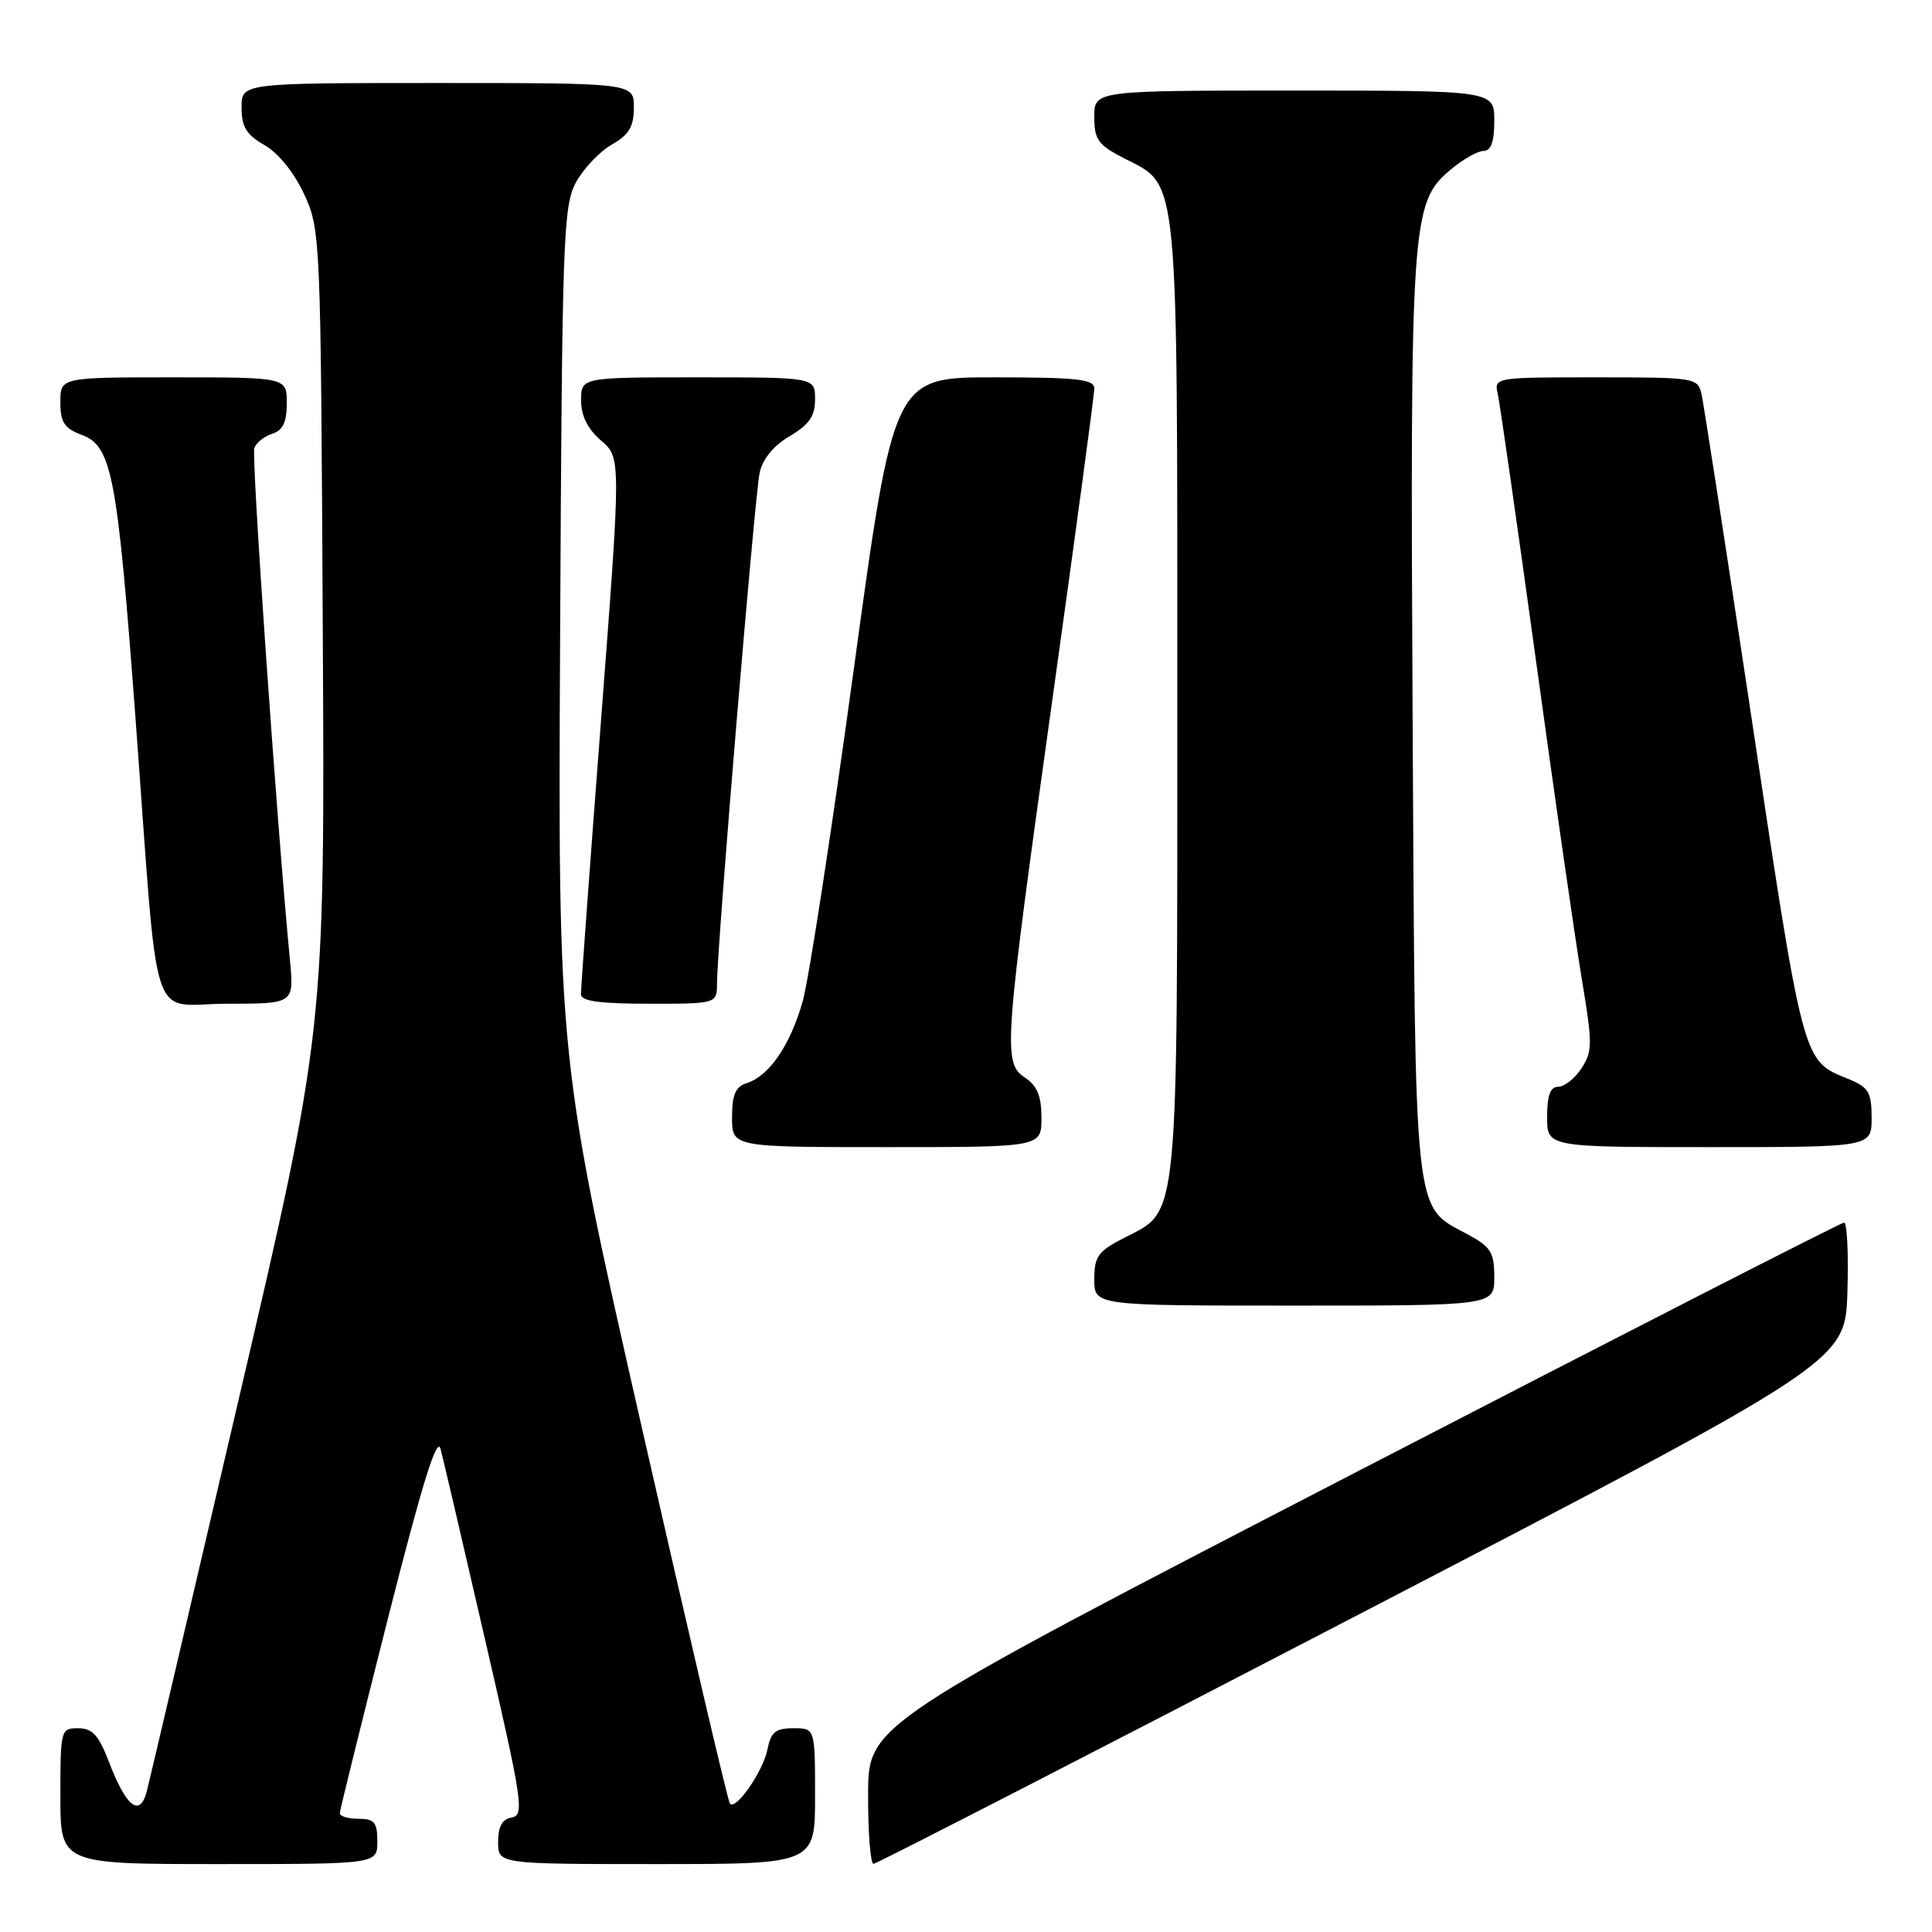 <?xml version="1.0" encoding="UTF-8" standalone="no"?>
<!DOCTYPE svg PUBLIC "-//W3C//DTD SVG 1.1//EN" "http://www.w3.org/Graphics/SVG/1.1/DTD/svg11.dtd" >
<svg xmlns="http://www.w3.org/2000/svg" xmlns:xlink="http://www.w3.org/1999/xlink" version="1.1" viewBox="0 0 256 256">
 <g >
 <path fill="currentColor"
d=" M 50.00 244.00 C 50.00 241.47 49.61 241.00 47.50 241.00 C 46.12 241.00 45.01 240.66 45.03 240.25 C 45.04 239.84 47.91 228.25 51.39 214.50 C 55.97 196.46 57.91 190.20 58.38 192.00 C 58.74 193.38 61.42 204.85 64.33 217.50 C 69.23 238.72 69.50 240.52 67.82 240.82 C 66.55 241.04 66.00 242.02 66.00 244.07 C 66.00 247.00 66.00 247.00 87.00 247.00 C 108.00 247.00 108.00 247.00 108.00 238.00 C 108.00 229.00 108.00 229.00 105.12 229.00 C 102.77 229.00 102.15 229.51 101.69 231.81 C 101.11 234.71 97.53 239.89 96.72 239.00 C 96.46 238.72 91.24 216.40 85.10 189.40 C 73.94 140.30 73.94 140.30 74.22 83.90 C 74.48 31.55 74.63 27.26 76.32 24.16 C 77.32 22.33 79.46 20.08 81.06 19.16 C 83.35 17.86 83.99 16.79 83.99 14.25 C 84.00 11.00 84.00 11.00 58.00 11.00 C 32.00 11.00 32.00 11.00 32.01 14.25 C 32.01 16.82 32.65 17.86 35.05 19.23 C 36.88 20.27 38.97 22.86 40.30 25.73 C 42.47 30.43 42.50 31.28 42.77 83.50 C 43.05 136.50 43.05 136.50 31.61 185.50 C 25.32 212.45 19.86 235.75 19.47 237.28 C 18.56 240.89 16.74 239.50 14.42 233.42 C 13.08 229.92 12.24 229.00 10.36 229.00 C 8.05 229.00 8.00 229.20 8.00 238.00 C 8.00 247.00 8.00 247.00 29.00 247.00 C 50.00 247.00 50.00 247.00 50.00 244.00 Z  M 180.50 213.69 C 244.50 180.44 244.50 180.44 244.79 171.22 C 244.95 166.15 244.75 162.00 244.35 162.00 C 243.95 162.00 214.70 176.96 179.34 195.25 C 115.06 228.50 115.06 228.50 115.03 237.75 C 115.01 242.84 115.34 246.99 115.75 246.97 C 116.16 246.95 145.30 231.98 180.50 213.69 Z  M 198.00 169.23 C 198.00 165.93 197.55 165.21 194.42 163.53 C 187.25 159.67 187.54 162.35 187.18 95.50 C 186.84 29.52 187.02 26.85 192.14 22.54 C 193.80 21.14 195.79 20.00 196.58 20.00 C 197.57 20.00 198.00 18.79 198.00 16.00 C 198.00 12.00 198.00 12.00 171.50 12.00 C 145.00 12.00 145.00 12.00 145.00 15.48 C 145.00 18.54 145.49 19.21 149.08 21.04 C 156.23 24.69 156.00 22.31 156.00 92.50 C 156.00 162.69 156.23 160.31 149.08 163.96 C 145.49 165.79 145.00 166.46 145.00 169.52 C 145.00 173.00 145.00 173.00 171.50 173.00 C 198.00 173.00 198.00 173.00 198.00 169.23 Z  M 138.00 148.12 C 138.00 145.25 137.44 143.87 135.83 142.80 C 132.85 140.83 133.00 138.86 139.51 92.23 C 142.53 70.63 145.00 52.29 145.00 51.48 C 145.00 50.25 142.77 50.00 131.71 50.00 C 118.42 50.00 118.42 50.00 113.12 88.75 C 110.21 110.06 107.17 129.83 106.36 132.68 C 104.72 138.48 101.93 142.57 98.97 143.51 C 97.45 143.99 97.00 145.03 97.00 148.07 C 97.00 152.00 97.00 152.00 117.50 152.00 C 138.00 152.00 138.00 152.00 138.00 148.12 Z  M 248.00 148.12 C 248.00 144.78 247.60 144.08 245.07 143.03 C 238.71 140.40 239.13 142.00 231.51 91.29 C 228.46 71.06 225.74 53.49 225.47 52.25 C 224.97 50.05 224.65 50.00 211.46 50.00 C 197.98 50.00 197.96 50.00 198.47 52.25 C 198.75 53.49 201.02 69.35 203.52 87.50 C 206.01 105.65 208.75 124.69 209.61 129.80 C 211.03 138.30 211.02 139.32 209.56 141.55 C 208.68 142.90 207.29 144.00 206.48 144.00 C 205.42 144.00 205.00 145.14 205.00 148.00 C 205.00 152.00 205.00 152.00 226.50 152.00 C 248.00 152.00 248.00 152.00 248.00 148.12 Z  M 38.42 127.25 C 36.66 108.90 33.29 60.42 33.70 59.35 C 33.97 58.65 35.04 57.80 36.09 57.47 C 37.48 57.03 38.00 55.93 38.00 53.43 C 38.00 50.00 38.00 50.00 23.00 50.00 C 8.00 50.00 8.00 50.00 8.00 53.28 C 8.00 55.97 8.51 56.76 10.87 57.64 C 14.84 59.14 15.56 62.99 17.98 95.50 C 21.10 137.57 19.63 133.00 30.06 133.00 C 38.97 133.00 38.97 133.00 38.42 127.25 Z  M 95.01 130.25 C 95.02 125.36 100.01 65.59 100.66 62.63 C 101.05 60.82 102.51 59.04 104.64 57.79 C 107.23 56.26 108.00 55.13 108.00 52.90 C 108.00 50.00 108.00 50.00 92.50 50.00 C 77.00 50.00 77.00 50.00 77.00 53.05 C 77.00 55.11 77.86 56.84 79.65 58.38 C 82.30 60.65 82.30 60.65 79.63 95.58 C 78.16 114.78 76.96 131.06 76.98 131.75 C 76.99 132.66 79.48 133.00 86.00 133.00 C 95.00 133.00 95.00 133.00 95.01 130.25 Z "/>
</g>
</svg>
